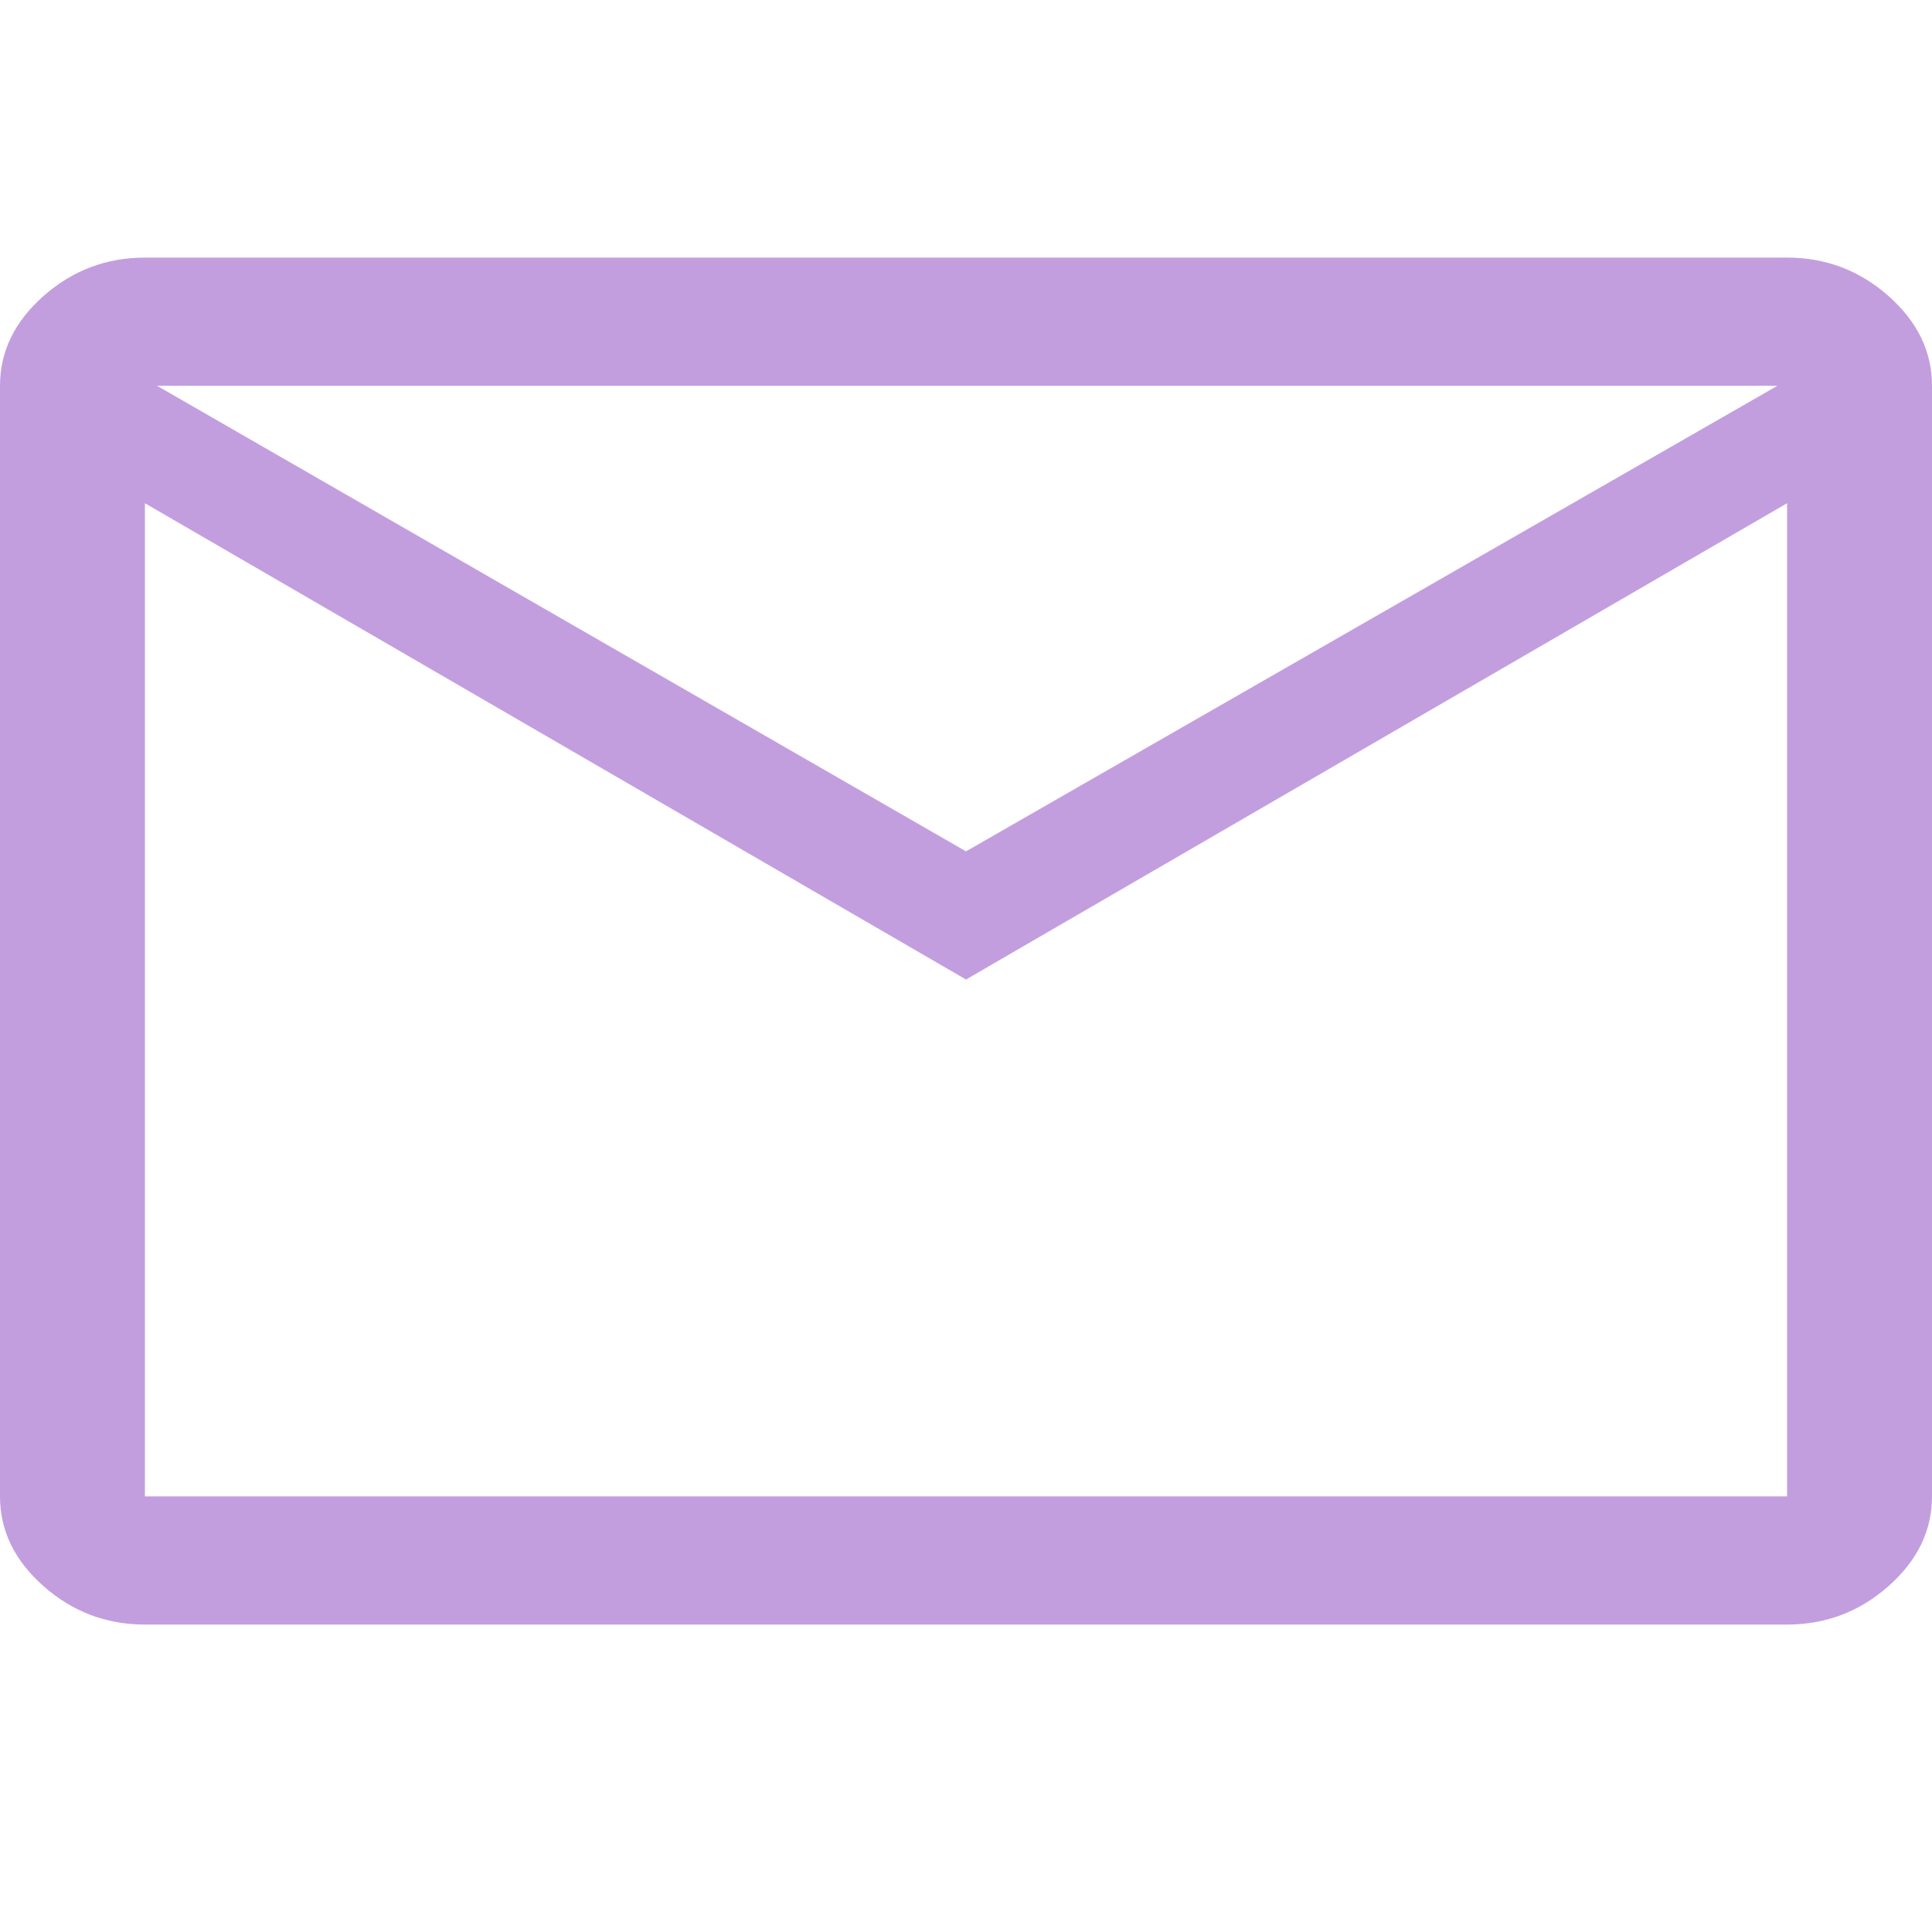 <svg width="30" height="30" viewBox="0 0 30 30" fill="none" xmlns="http://www.w3.org/2000/svg">
<path d="M2.25 25.226C1.65 25.226 1.125 25.027 0.675 24.629C0.225 24.231 0 23.767 0 23.236V5.99C0 5.459 0.225 4.995 0.675 4.597C1.125 4.199 1.65 4 2.25 4H27.75C28.35 4 28.875 4.199 29.325 4.597C29.775 4.995 30 5.459 30 5.99V23.236C30 23.767 29.775 24.231 29.325 24.629C28.875 25.027 28.35 25.226 27.75 25.226H2.25ZM15 15.21L2.25 7.814V23.236H27.75V7.814L15 15.21ZM15 13.22L27.6 5.99H2.438L15 13.22Z" fill="#C29EDF"/>
</svg>

